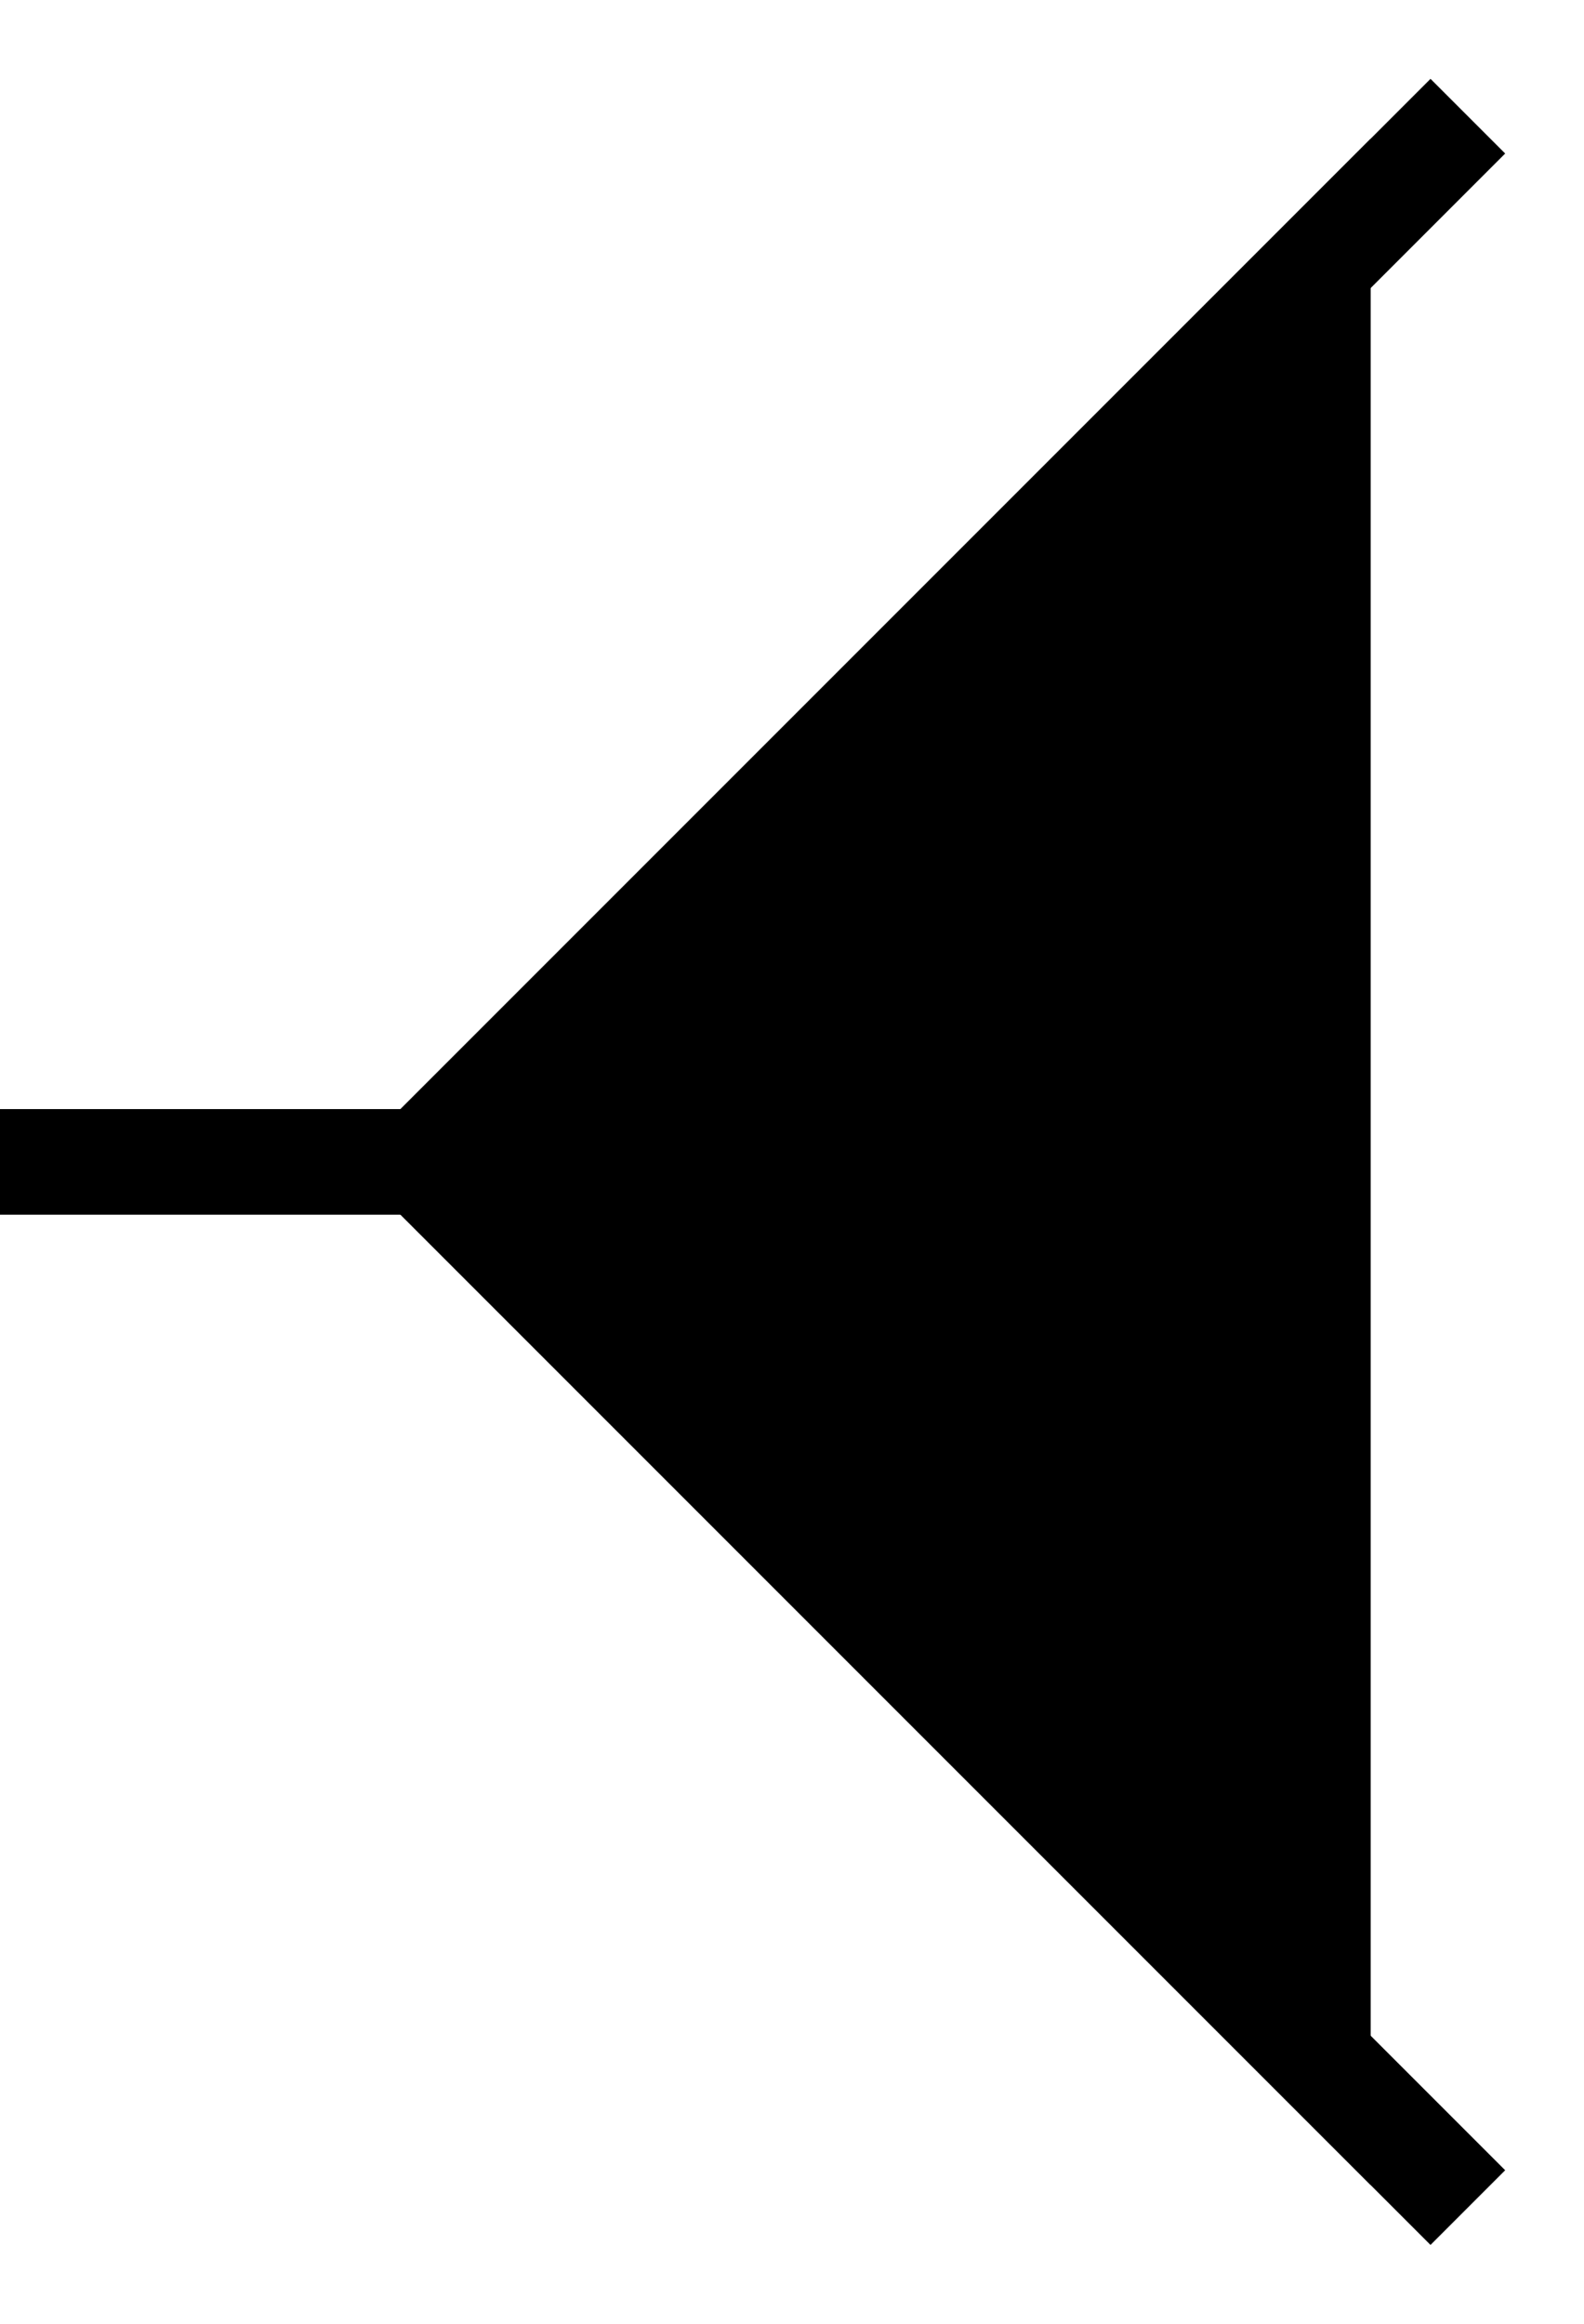 <svg width="15" height="22" viewBox="0 0 15 22" fill="none" xmlns="http://www.w3.org/2000/svg">
  <path d="M12.48 19.48V2.52L4 11L12.48 19.48Z" fill="black" stroke="black" stroke-miterlimit="10"/>
  <path d="M0 11H4" stroke="black" stroke-miterlimit="10"/>
  <path d="M13.9 20.9L4 11" stroke="black" stroke-miterlimit="10"/>
  <path d="M13.9 1.1L4 11" stroke="black" stroke-miterlimit="10"/>
</svg>

